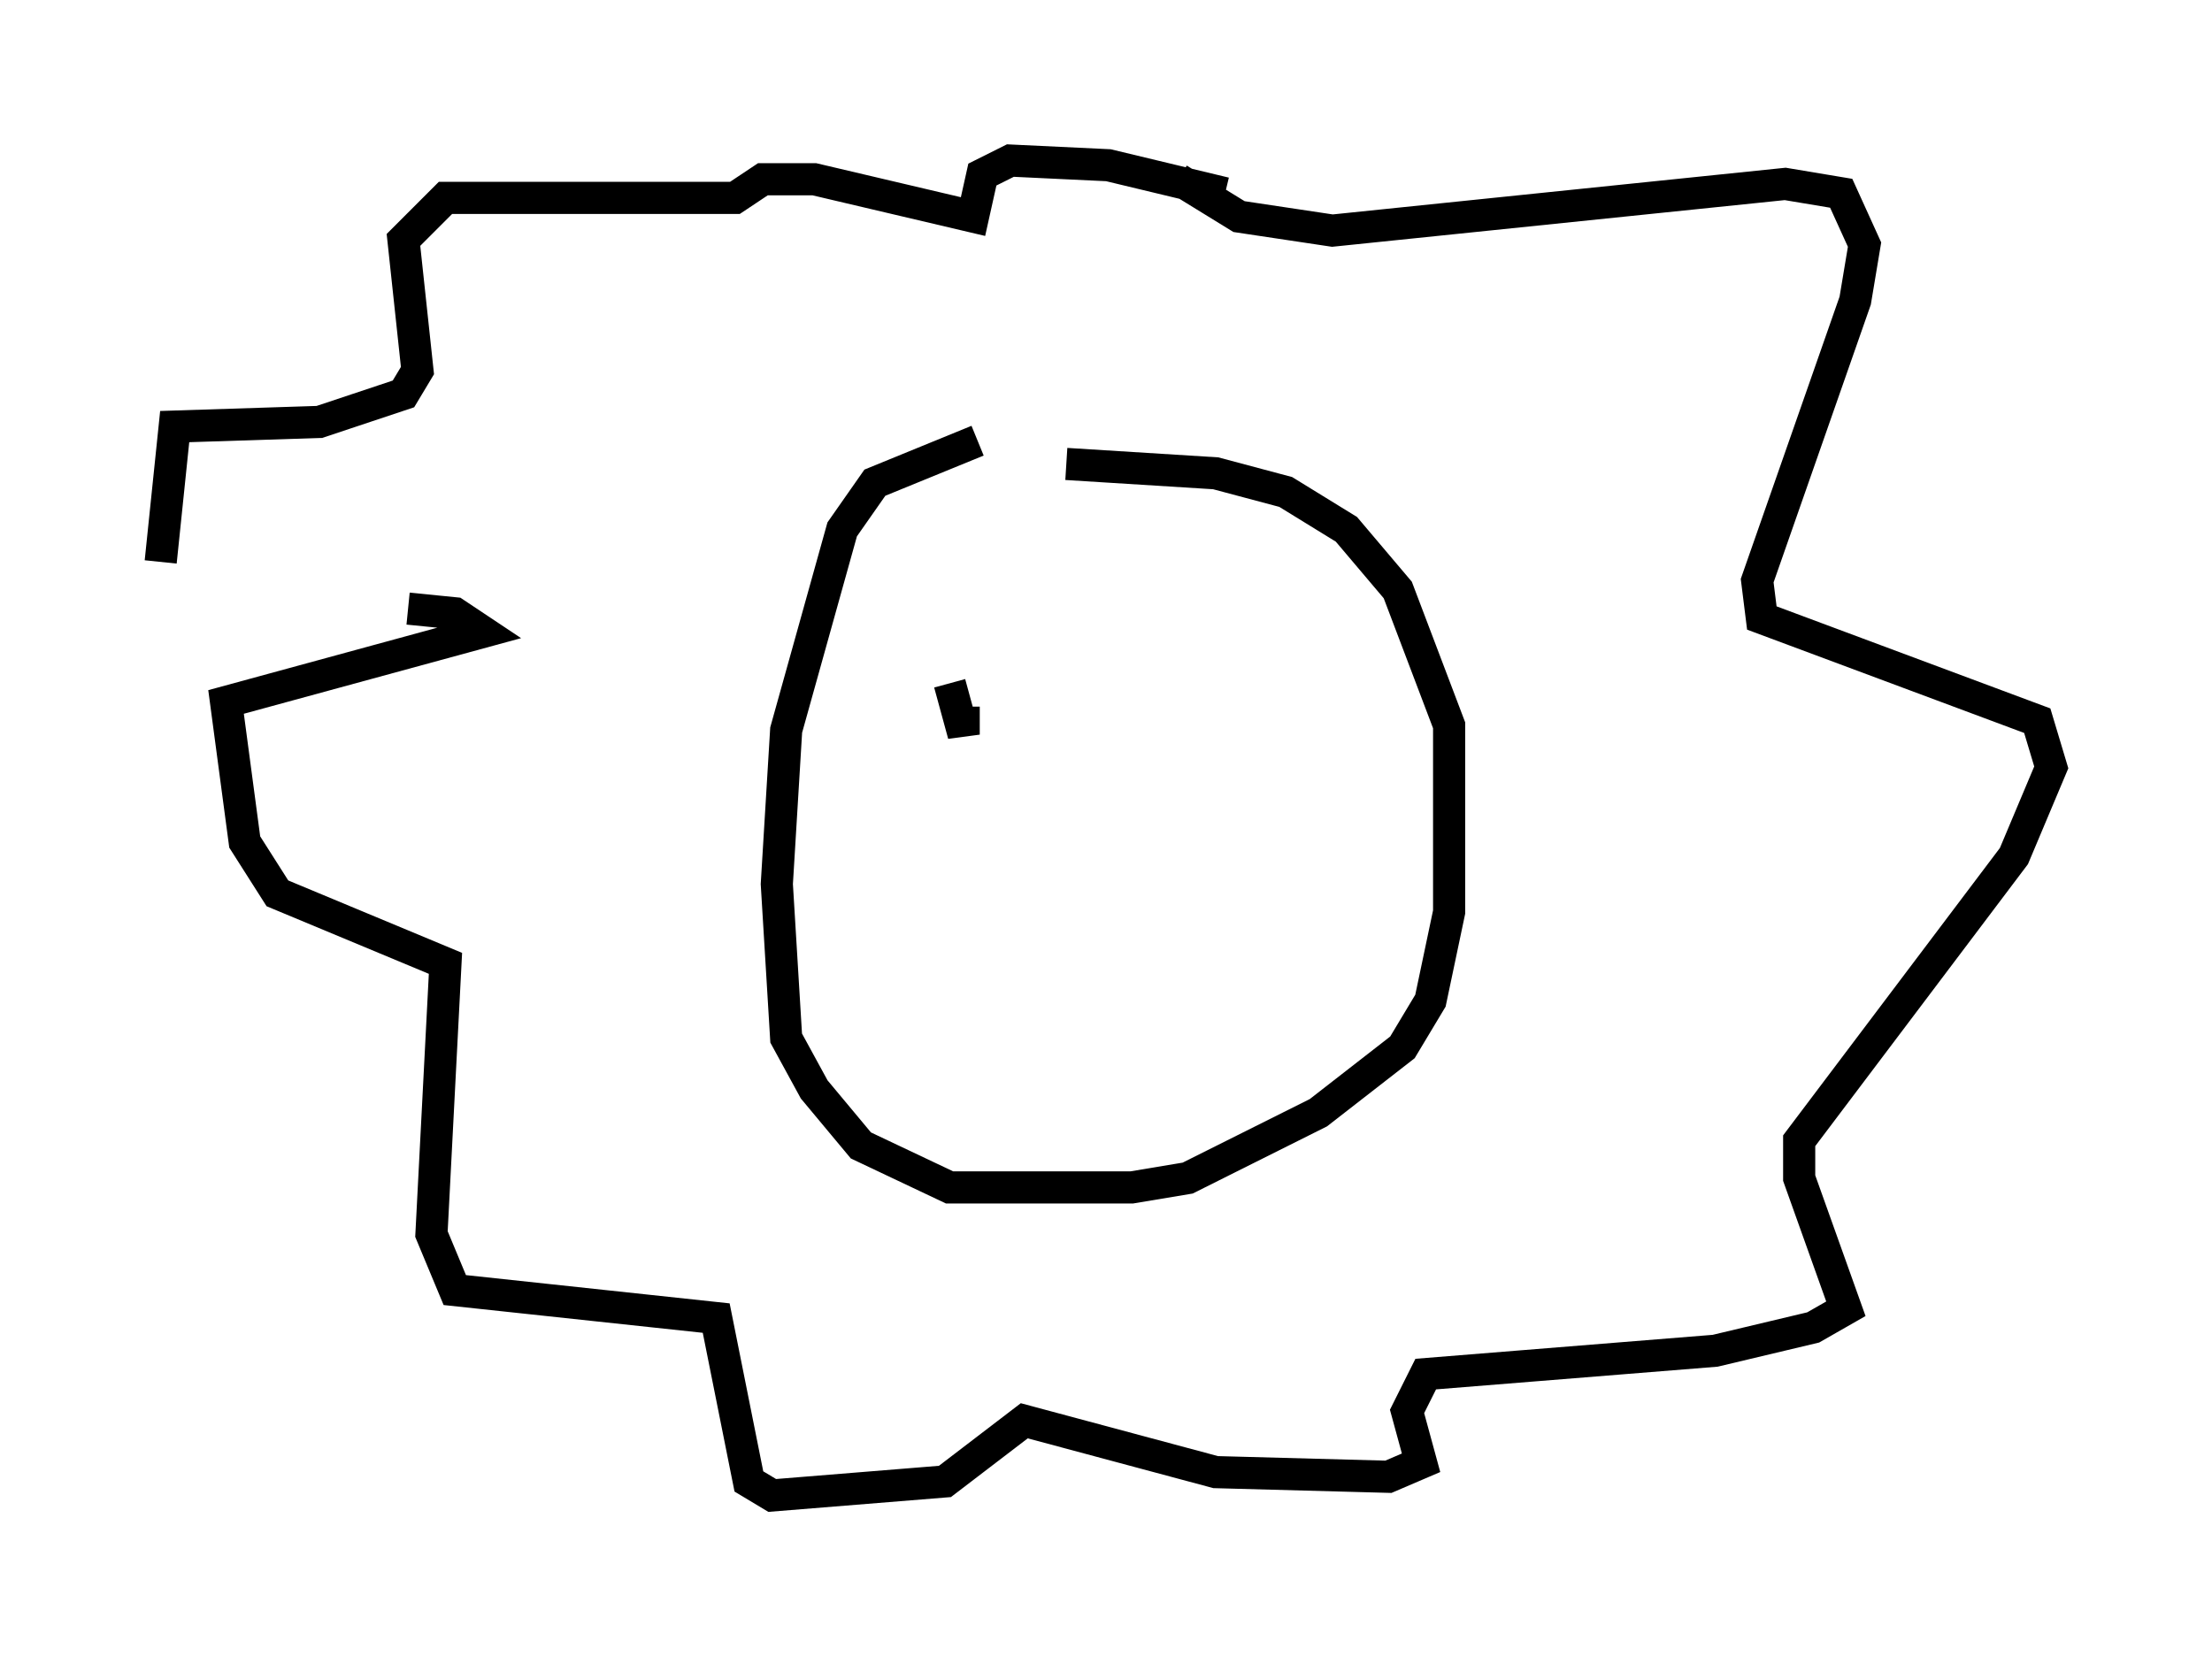 <?xml version="1.0" encoding="utf-8" ?>
<svg baseProfile="full" height="51.542" version="1.1" width="68.827" xmlns="http://www.w3.org/2000/svg" xmlns:ev="http://www.w3.org/2001/xml-events" xmlns:xlink="http://www.w3.org/1999/xlink"><defs /><rect fill="white" height="51.542" width="68.827" x="0" y="0" /><path d="M32.452, 13.57 m-2.034, 0.145 l-3.196, 1.307 -1.017, 1.453 l-1.743, 6.246 -0.291, 4.793 l0.291, 4.793 0.872, 1.598 l1.453, 1.743 2.76, 1.307 l5.665, 0.0 1.743, -0.291 l4.067, -2.034 2.615, -2.034 l0.872, -1.453 0.581, -2.76 l0.0, -5.81 -1.598, -4.212 l-1.598, -1.888 -1.888, -1.162 l-2.179, -0.581 -4.648, -0.291 m3.486, -8.86 l1.888, 1.162 2.905, 0.436 l14.089, -1.453 1.743, 0.291 l0.726, 1.598 -0.291, 1.743 l-3.05, 8.715 0.145, 1.162 l8.57, 3.196 0.436, 1.453 l-1.162, 2.76 -6.682, 8.86 l0.0, 1.162 1.453, 4.067 l-1.017, 0.581 -3.05, 0.726 l-9.006, 0.726 -0.581, 1.162 l0.436, 1.598 -1.017, 0.436 l-5.374, -0.145 -5.955, -1.598 l-2.469, 1.888 -5.374, 0.436 l-0.726, -0.436 -1.017, -5.084 l-8.134, -0.872 -0.726, -1.743 l0.436, -8.425 -5.229, -2.179 l-1.017, -1.598 -0.581, -4.358 l7.989, -2.179 -0.872, -0.581 l-1.453, -0.145 m-7.698, -1.453 l0.436, -4.212 4.503, -0.145 l2.615, -0.872 0.436, -0.726 l-0.436, -4.067 1.307, -1.307 l9.006, 0.0 0.872, -0.581 l1.598, 0.0 4.939, 1.162 l0.291, -1.307 0.872, -0.436 l3.05, 0.145 3.631, 0.872 m-8.57, 15.251 l0.436, 1.598 0.0, -0.872 " fill="none" stroke="black" stroke-width="1" /></svg>